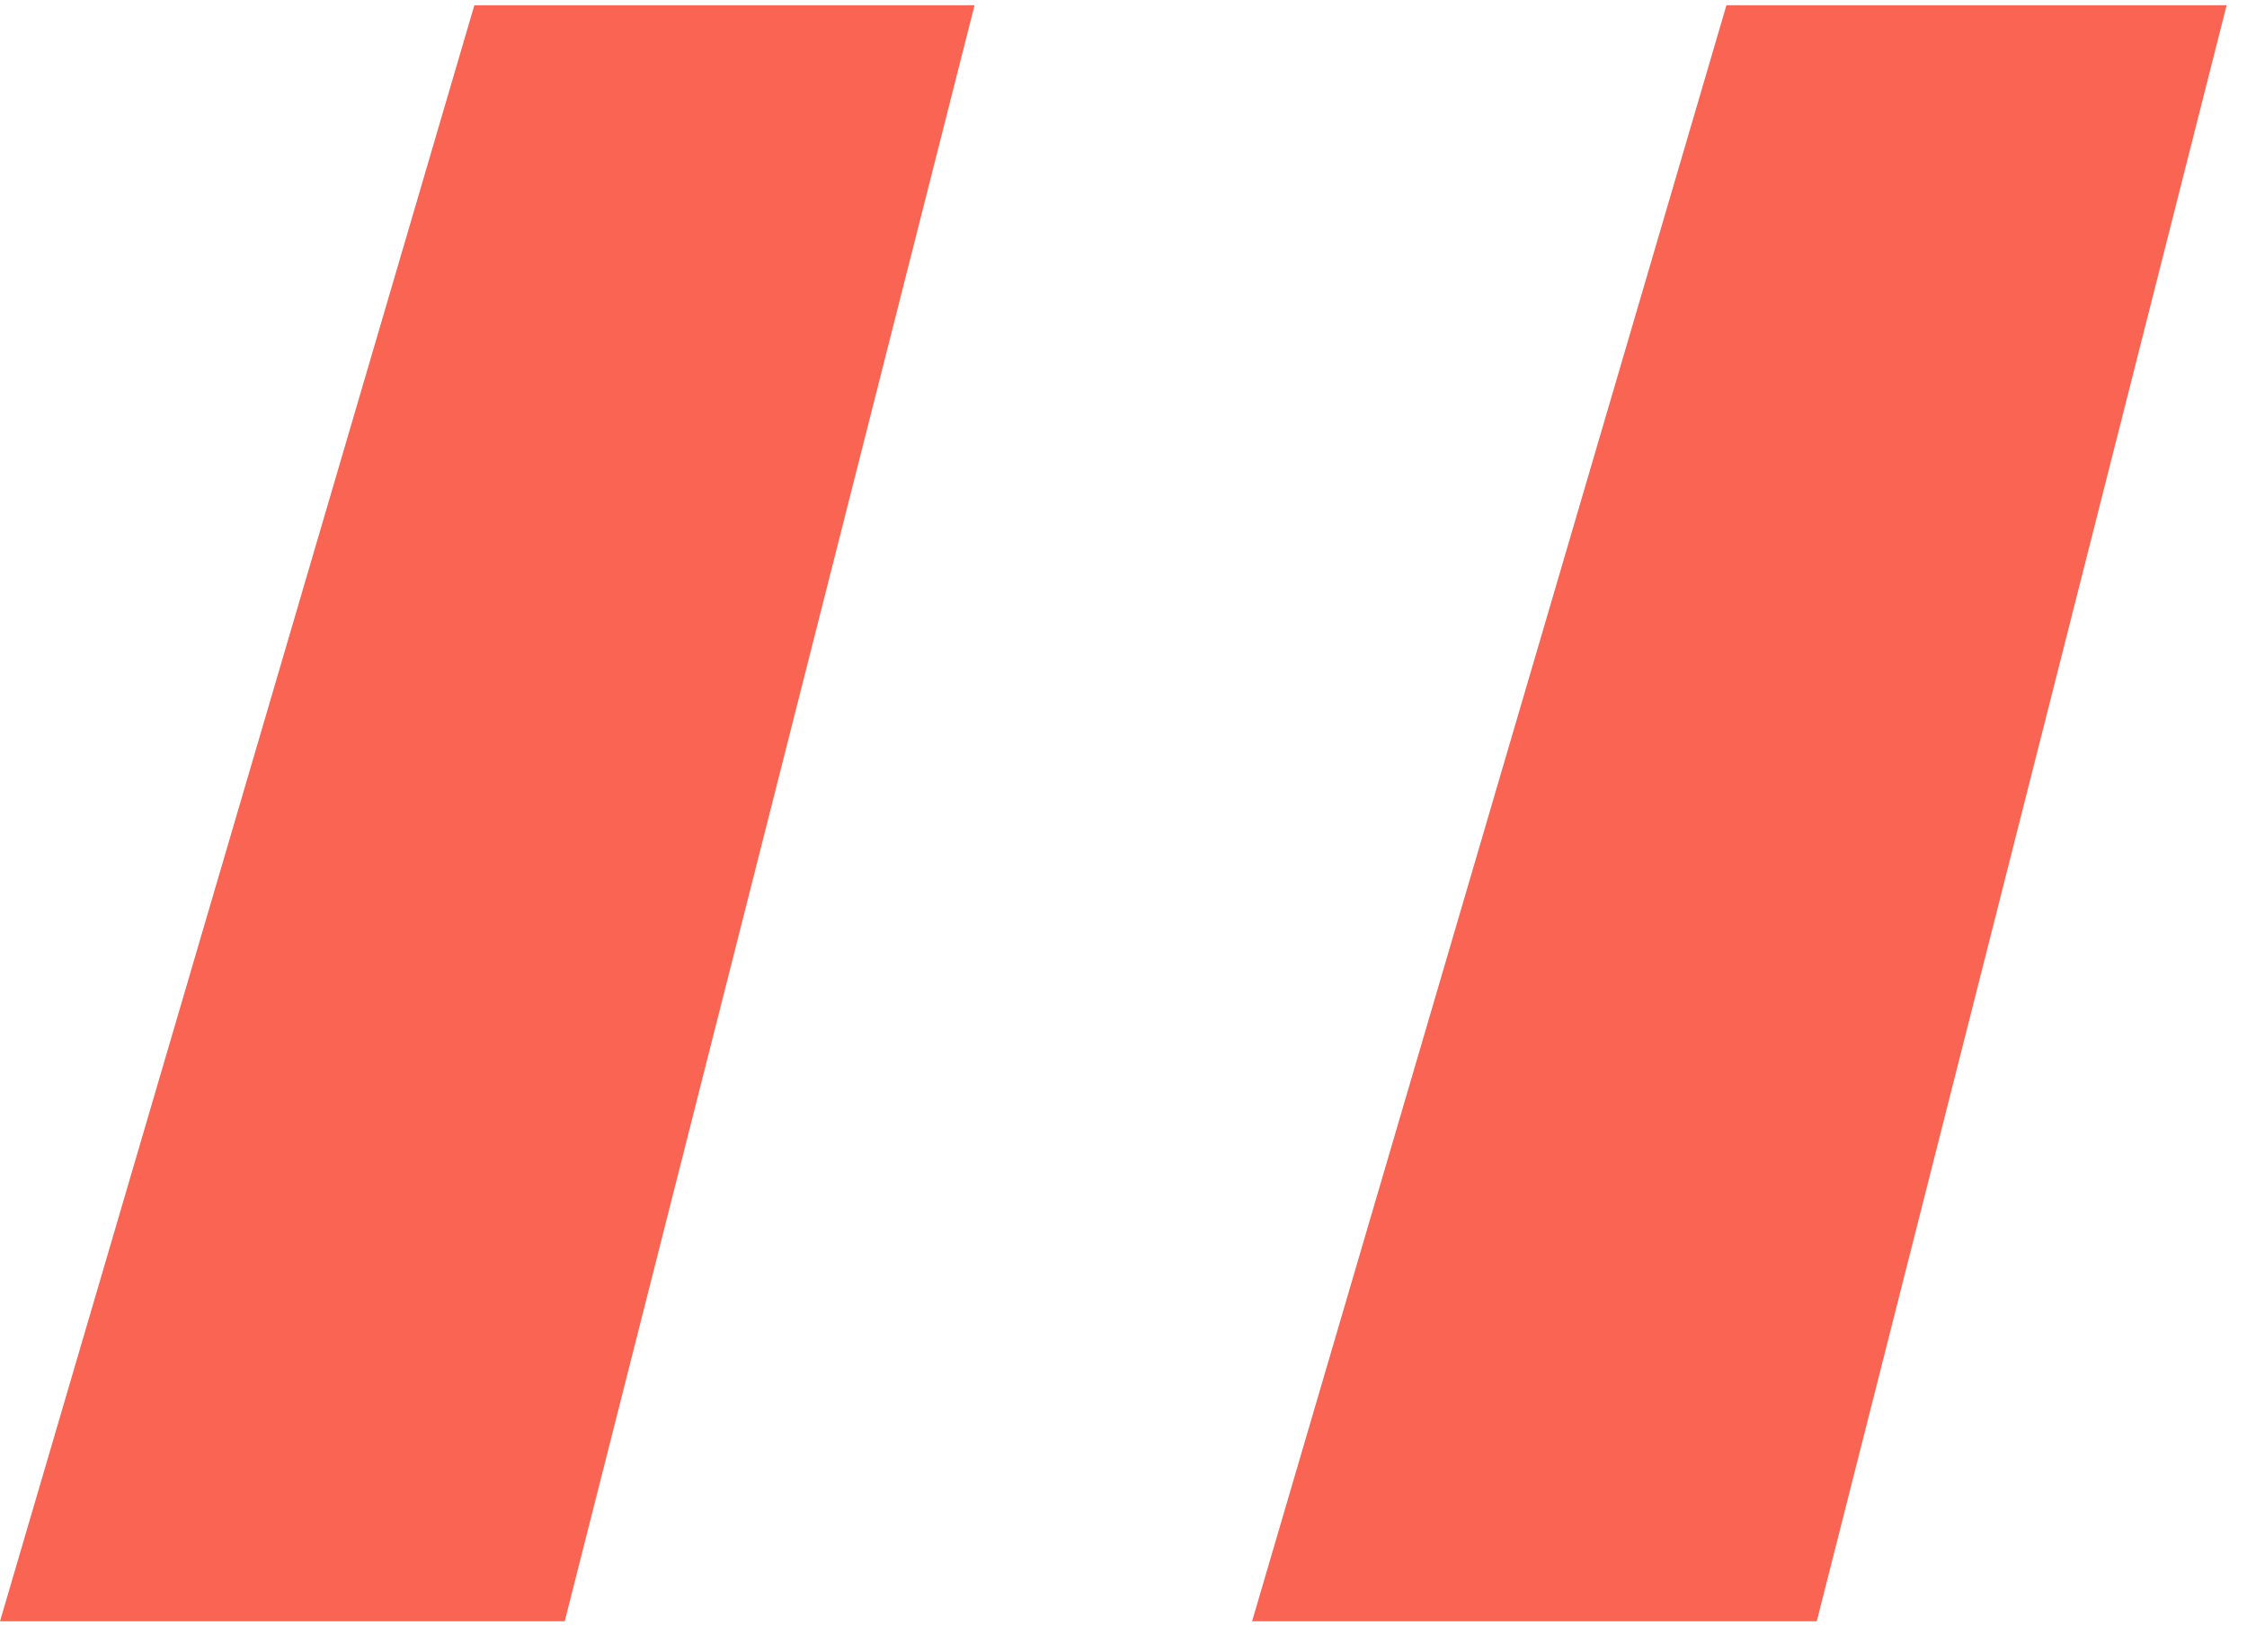 <?xml version="1.0" encoding="UTF-8"?>
<svg width="68px" height="50px" viewBox="0 0 68 50" version="1.1" xmlns="http://www.w3.org/2000/svg" xmlns:xlink="http://www.w3.org/1999/xlink">
    <!-- Generator: Sketch 44.1 (41455) - http://www.bohemiancoding.com/sketch -->
    <title>“</title>
    <desc>Created with Sketch.</desc>
    <defs></defs>
    <g id="Mobile" stroke="none" stroke-width="1" fill="none" fill-rule="evenodd">
        <g id="Marketing-mobile-–-About" transform="translate(-154, -2679)" fill="#FA6452">
            <g id="Quote" transform="translate(0, 2628)">
                <path d="M168.355,51.16 L154,100.064 L171.09,100.064 L183.492,51.16 L168.355,51.16 Z M206.246,51.16 L191.891,100.064 L208.98,100.064 L221.383,51.16 L206.246,51.16 Z" id="“"></path>
            </g>
        </g>
    </g>
</svg>